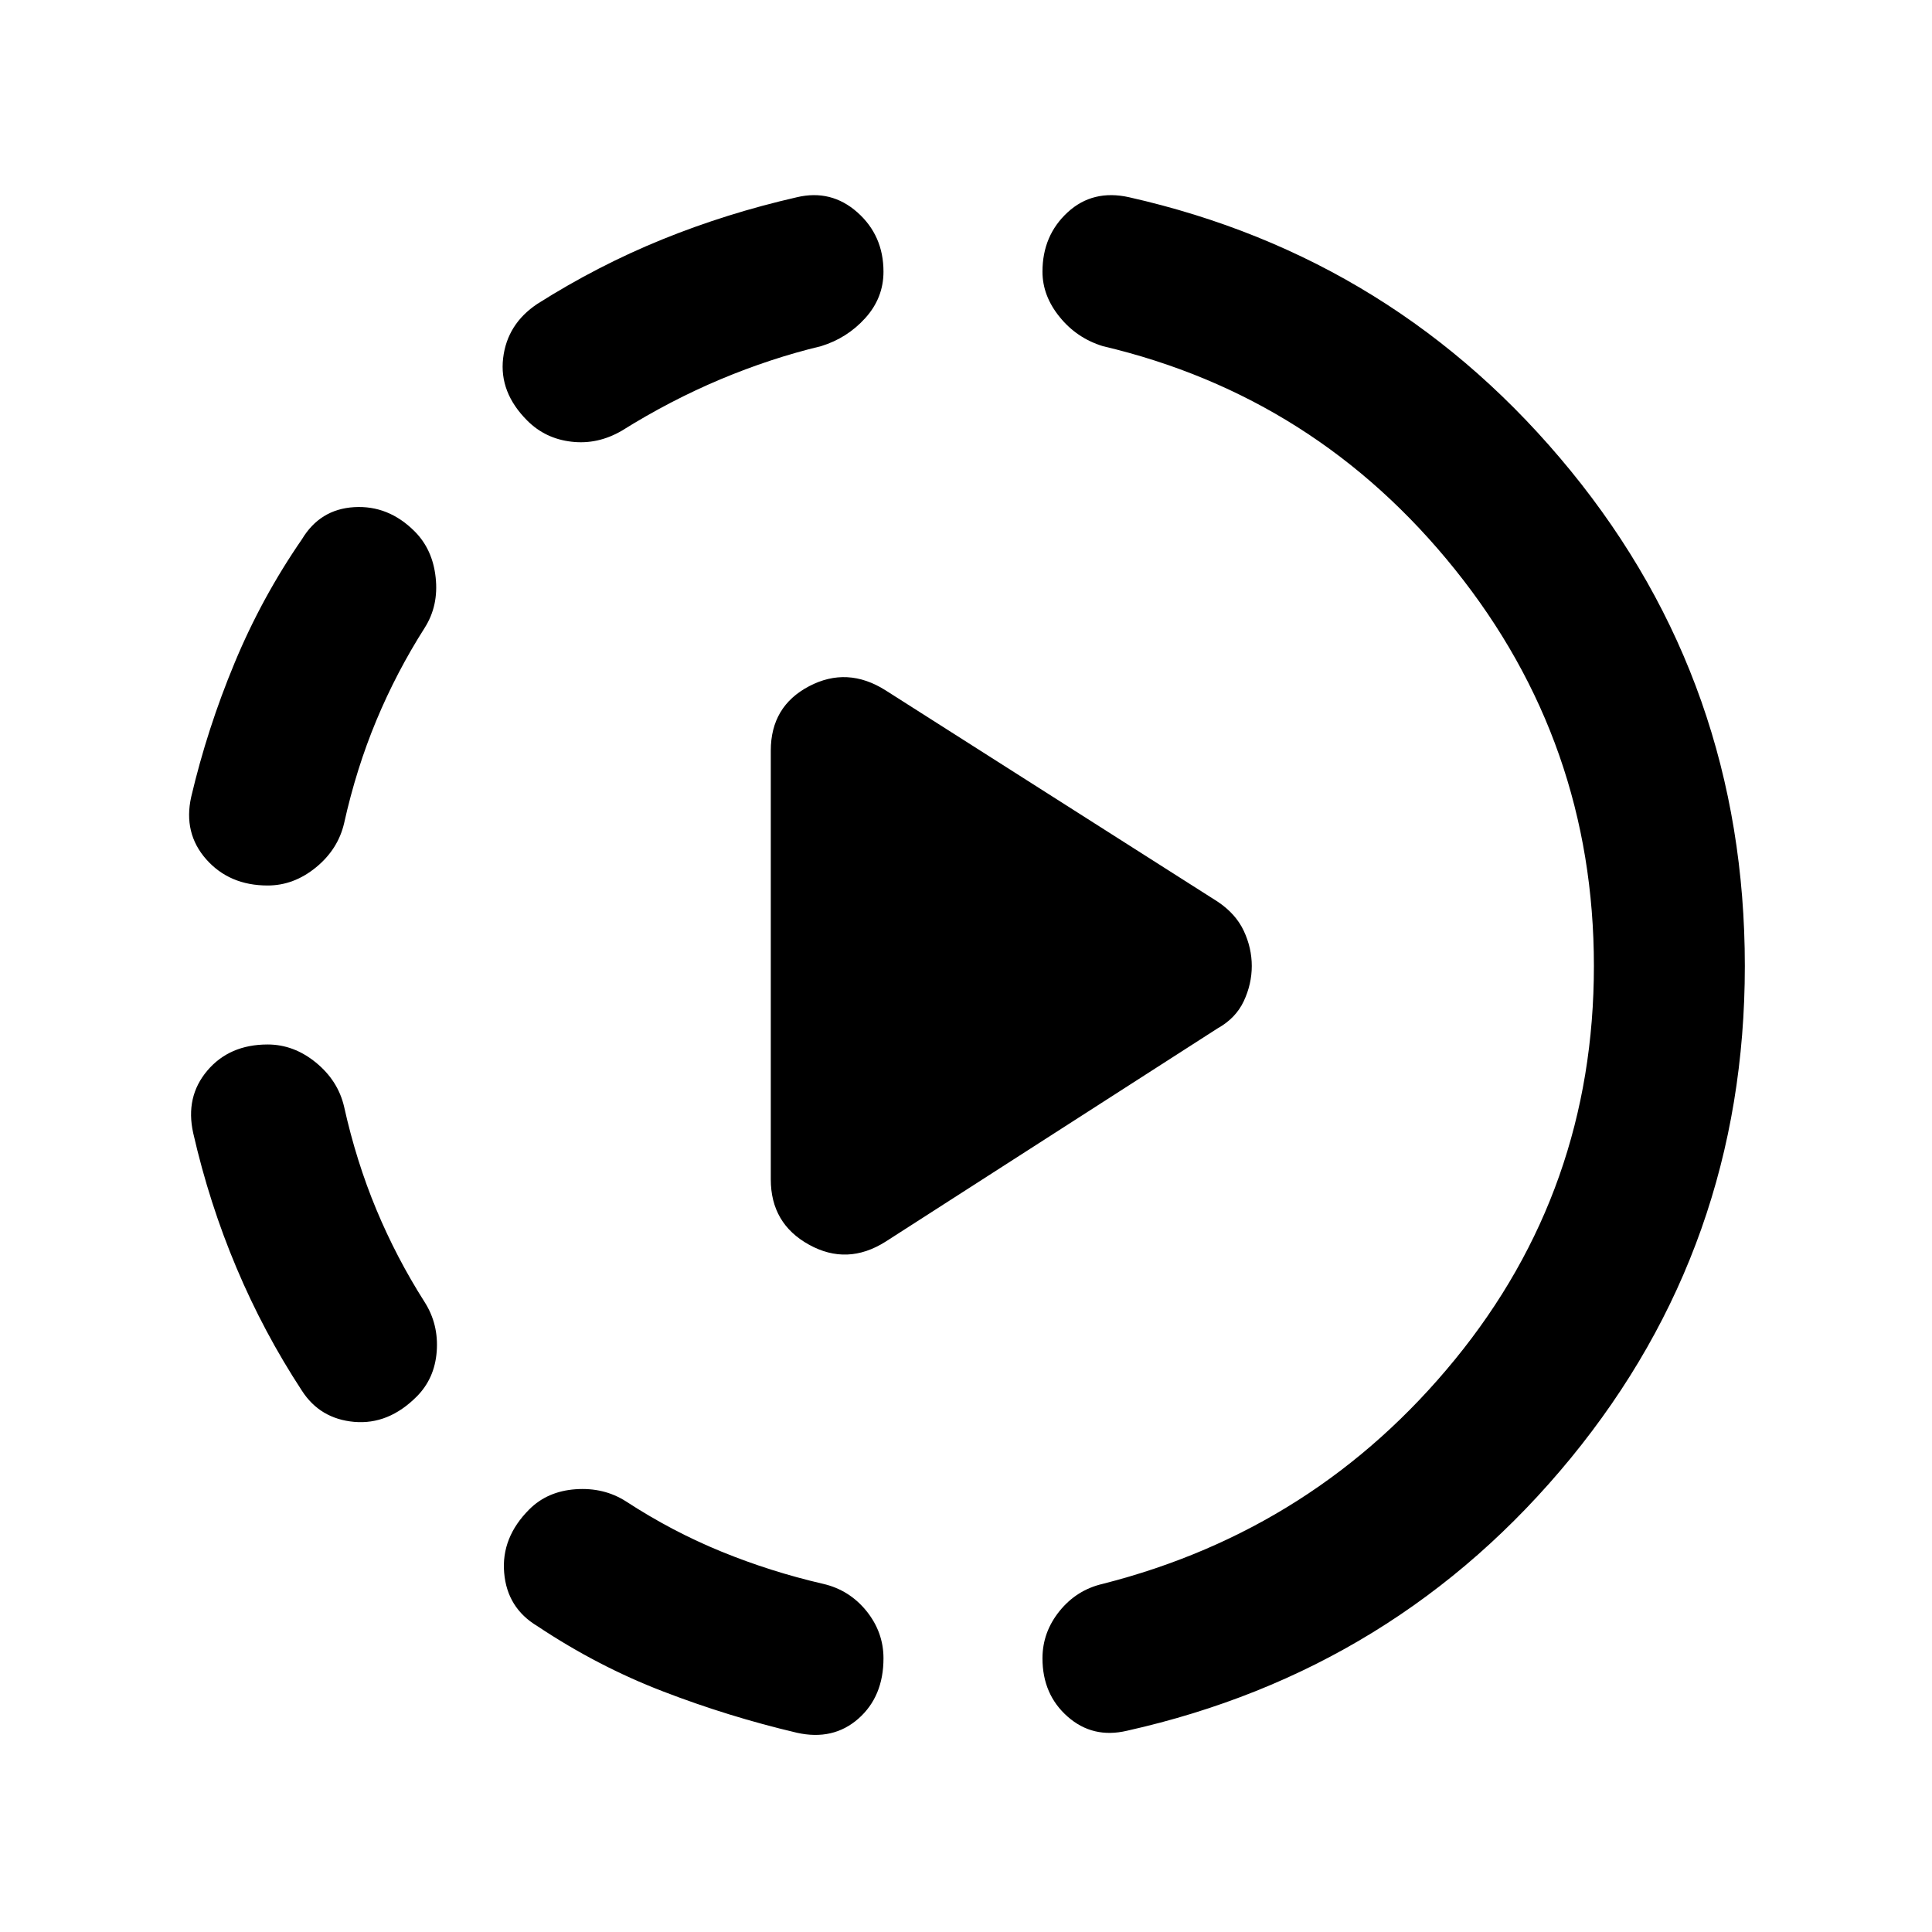 <svg xmlns="http://www.w3.org/2000/svg" height="24" width="24"><path d="M11 15.425q-.475.3-.95.037-.475-.262-.475-.812V9.325q0-.55.475-.8t.95.05l4.125 2.625q.225.15.325.362.1.213.1.438t-.1.438q-.1.212-.325.337Zm-1.1 6.1q-.85-.2-1.662-.513-.813-.312-1.563-.812-.375-.225-.412-.662-.038-.438.312-.788.225-.225.575-.25.35-.025.625.15.575.375 1.188.625.612.25 1.262.4.325.075.538.337.212.263.212.588 0 .475-.312.75-.313.275-.763.175ZM5.175 17.35q-.35.35-.775.313-.425-.038-.65-.388-.475-.725-.812-1.525-.338-.8-.538-1.675-.1-.45.175-.775t.75-.325q.325 0 .6.225.275.225.35.55.15.675.4 1.275.25.6.6 1.15.175.275.15.613-.025.337-.25.562ZM3.325 11q-.475 0-.763-.325-.287-.325-.187-.775.2-.85.538-1.662.337-.813.837-1.538.225-.375.65-.4.425-.025.75.3.225.225.262.575.038.35-.137.625-.35.55-.6 1.15-.25.6-.4 1.275-.075.325-.35.55-.275.225-.6.225ZM14 21.5q-.425.1-.737-.175-.313-.275-.313-.725 0-.325.213-.588.212-.262.537-.337 2.65-.675 4.375-2.788Q19.8 14.775 19.8 12q0-2.775-1.725-4.925T13.7 4.3q-.325-.1-.537-.363-.213-.262-.213-.562 0-.45.313-.738.312-.287.762-.187 3.325.75 5.488 3.4Q21.675 8.5 21.675 12q0 3.475-2.162 6.113Q17.35 20.75 14 21.5ZM7.725 5.35q-.3.175-.625.137-.325-.037-.55-.262-.35-.35-.3-.775.05-.425.425-.675.75-.475 1.55-.8.8-.325 1.675-.525.425-.1.75.187.325.288.325.738 0 .325-.225.575-.225.25-.55.35-.625.15-1.25.412-.625.263-1.225.638Z"/></svg>